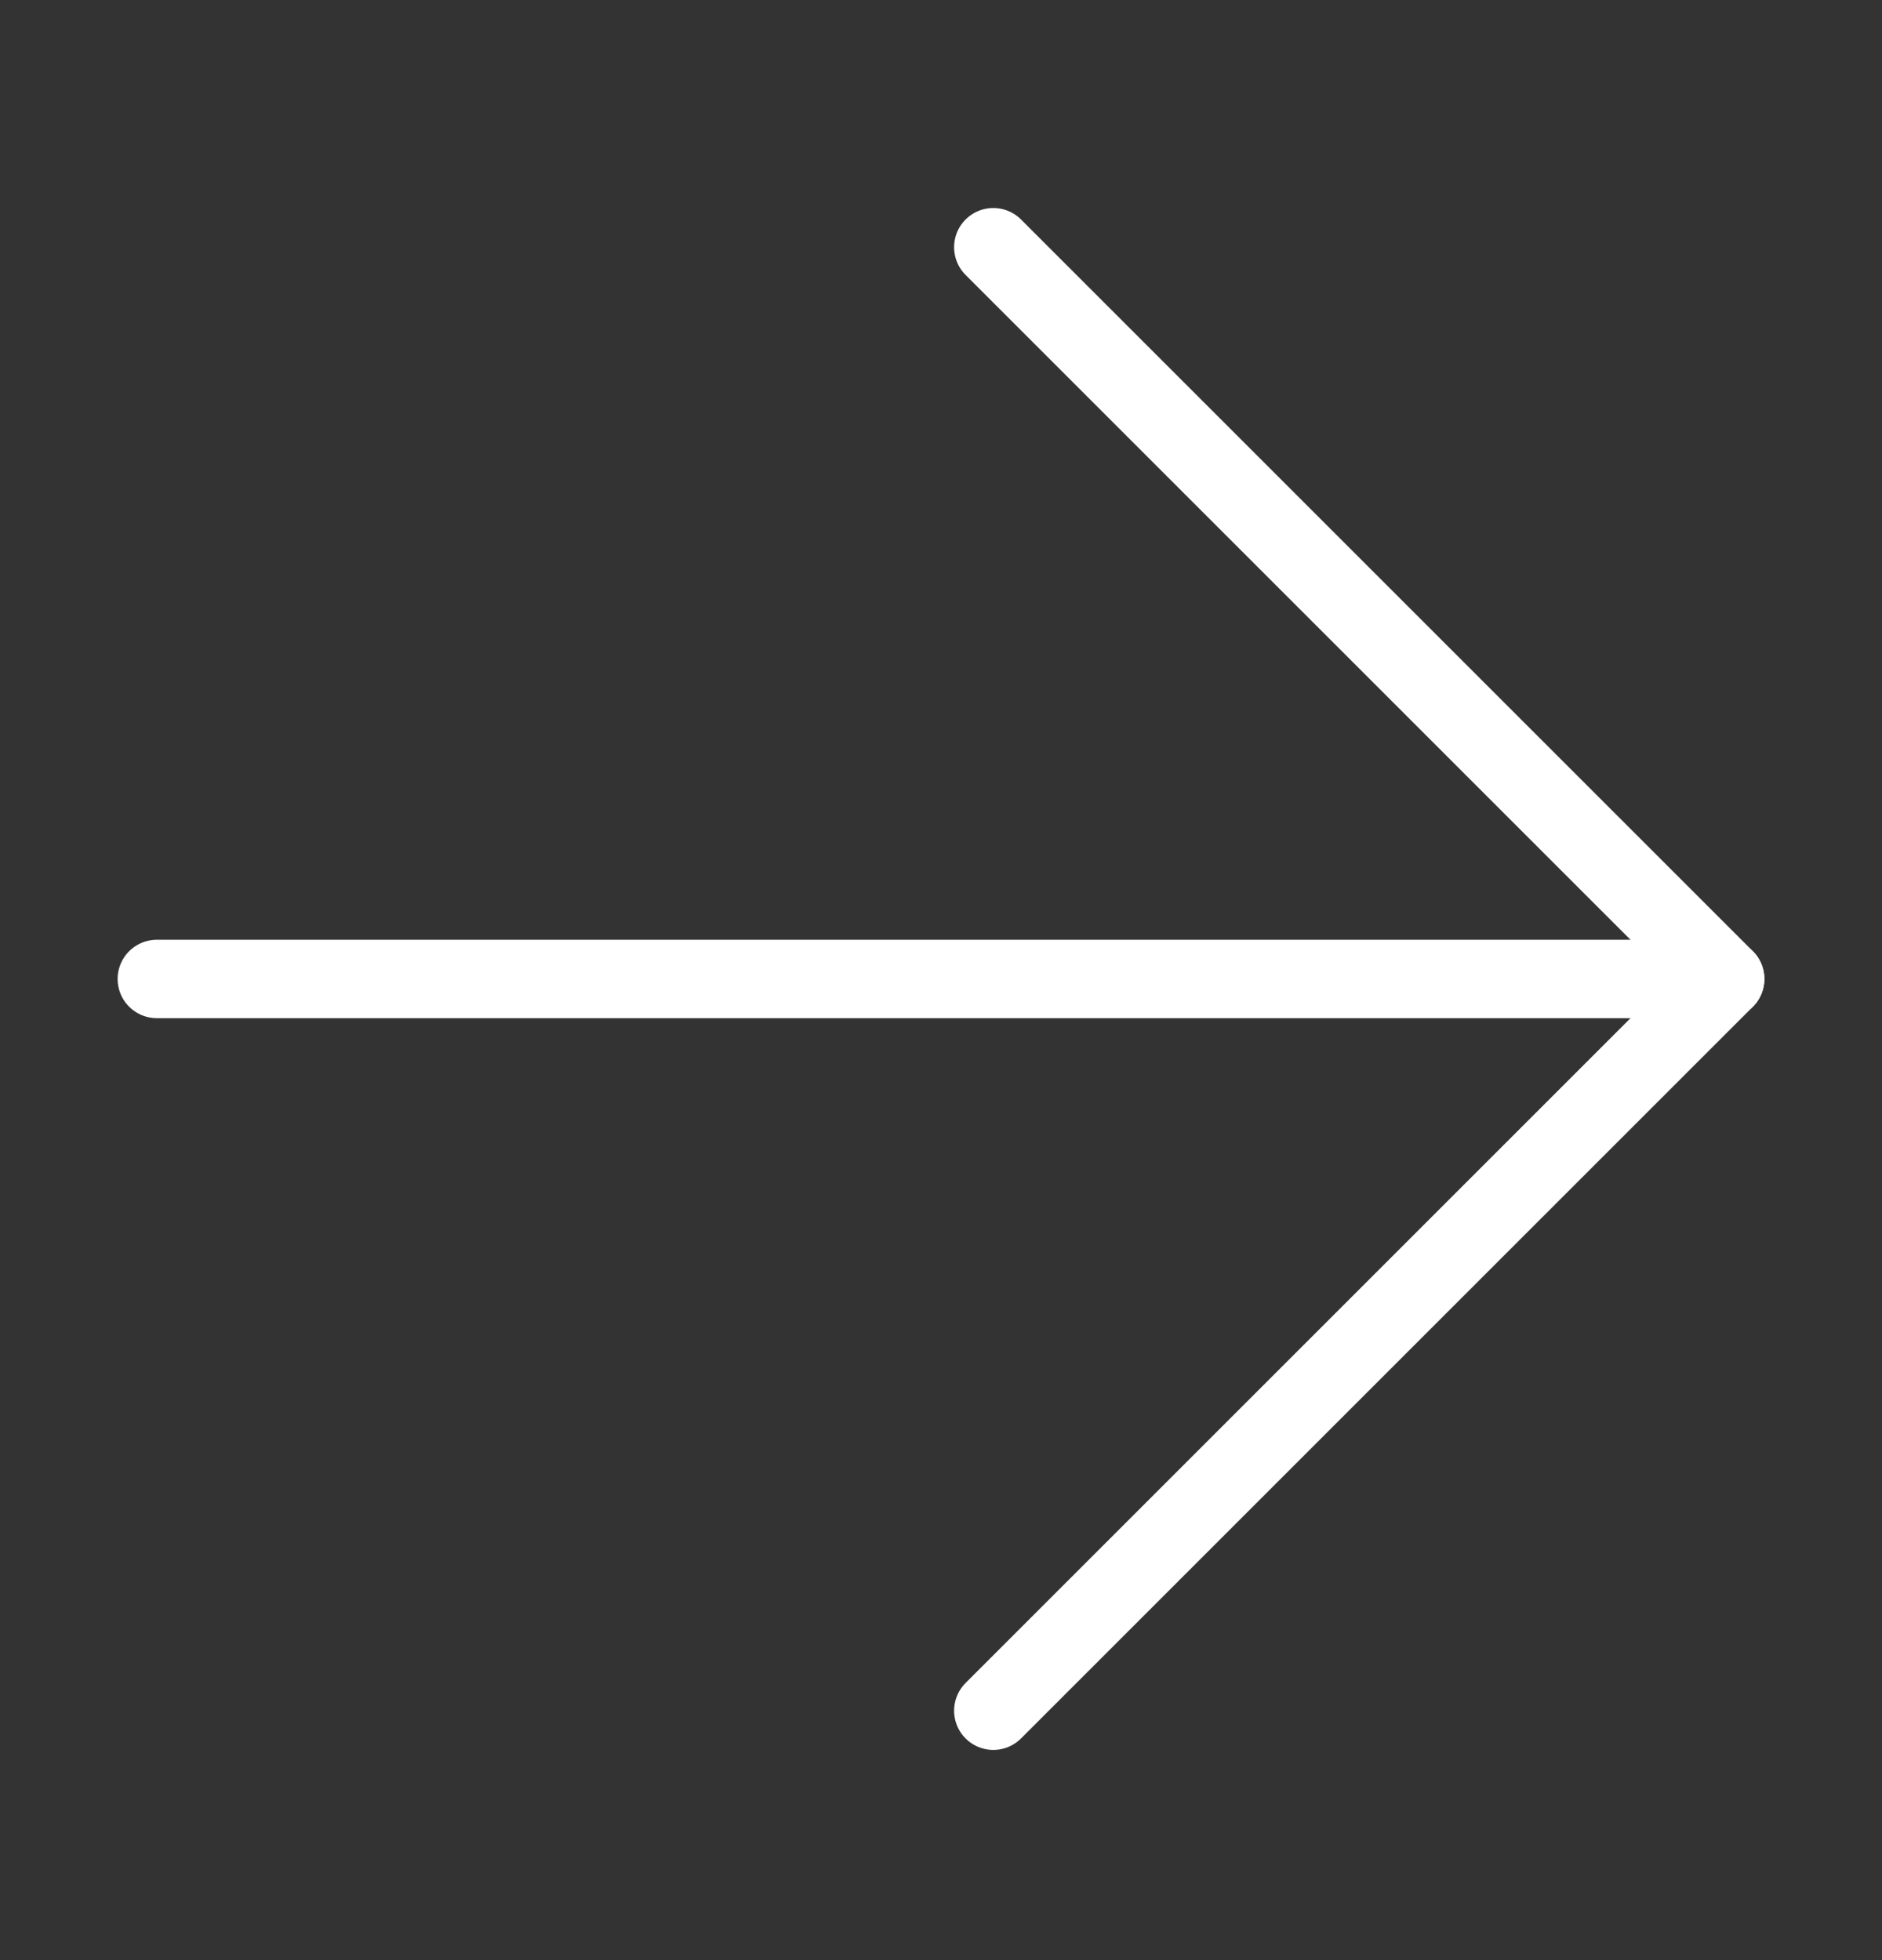 <svg width="24" height="25" viewBox="0 0 24 25" fill="none" xmlns="http://www.w3.org/2000/svg">
<rect x="0" y="0" width="24" height="25" fill="#333333" stroke="none"/>
<path d="M2 12.486H22" stroke="white" stroke-linecap="round" stroke-linejoin="round"/>
<path d="M12.667 21.819L22 12.486L12.667 3.153" stroke="white" stroke-linecap="round" stroke-linejoin="round"/>
</svg>
